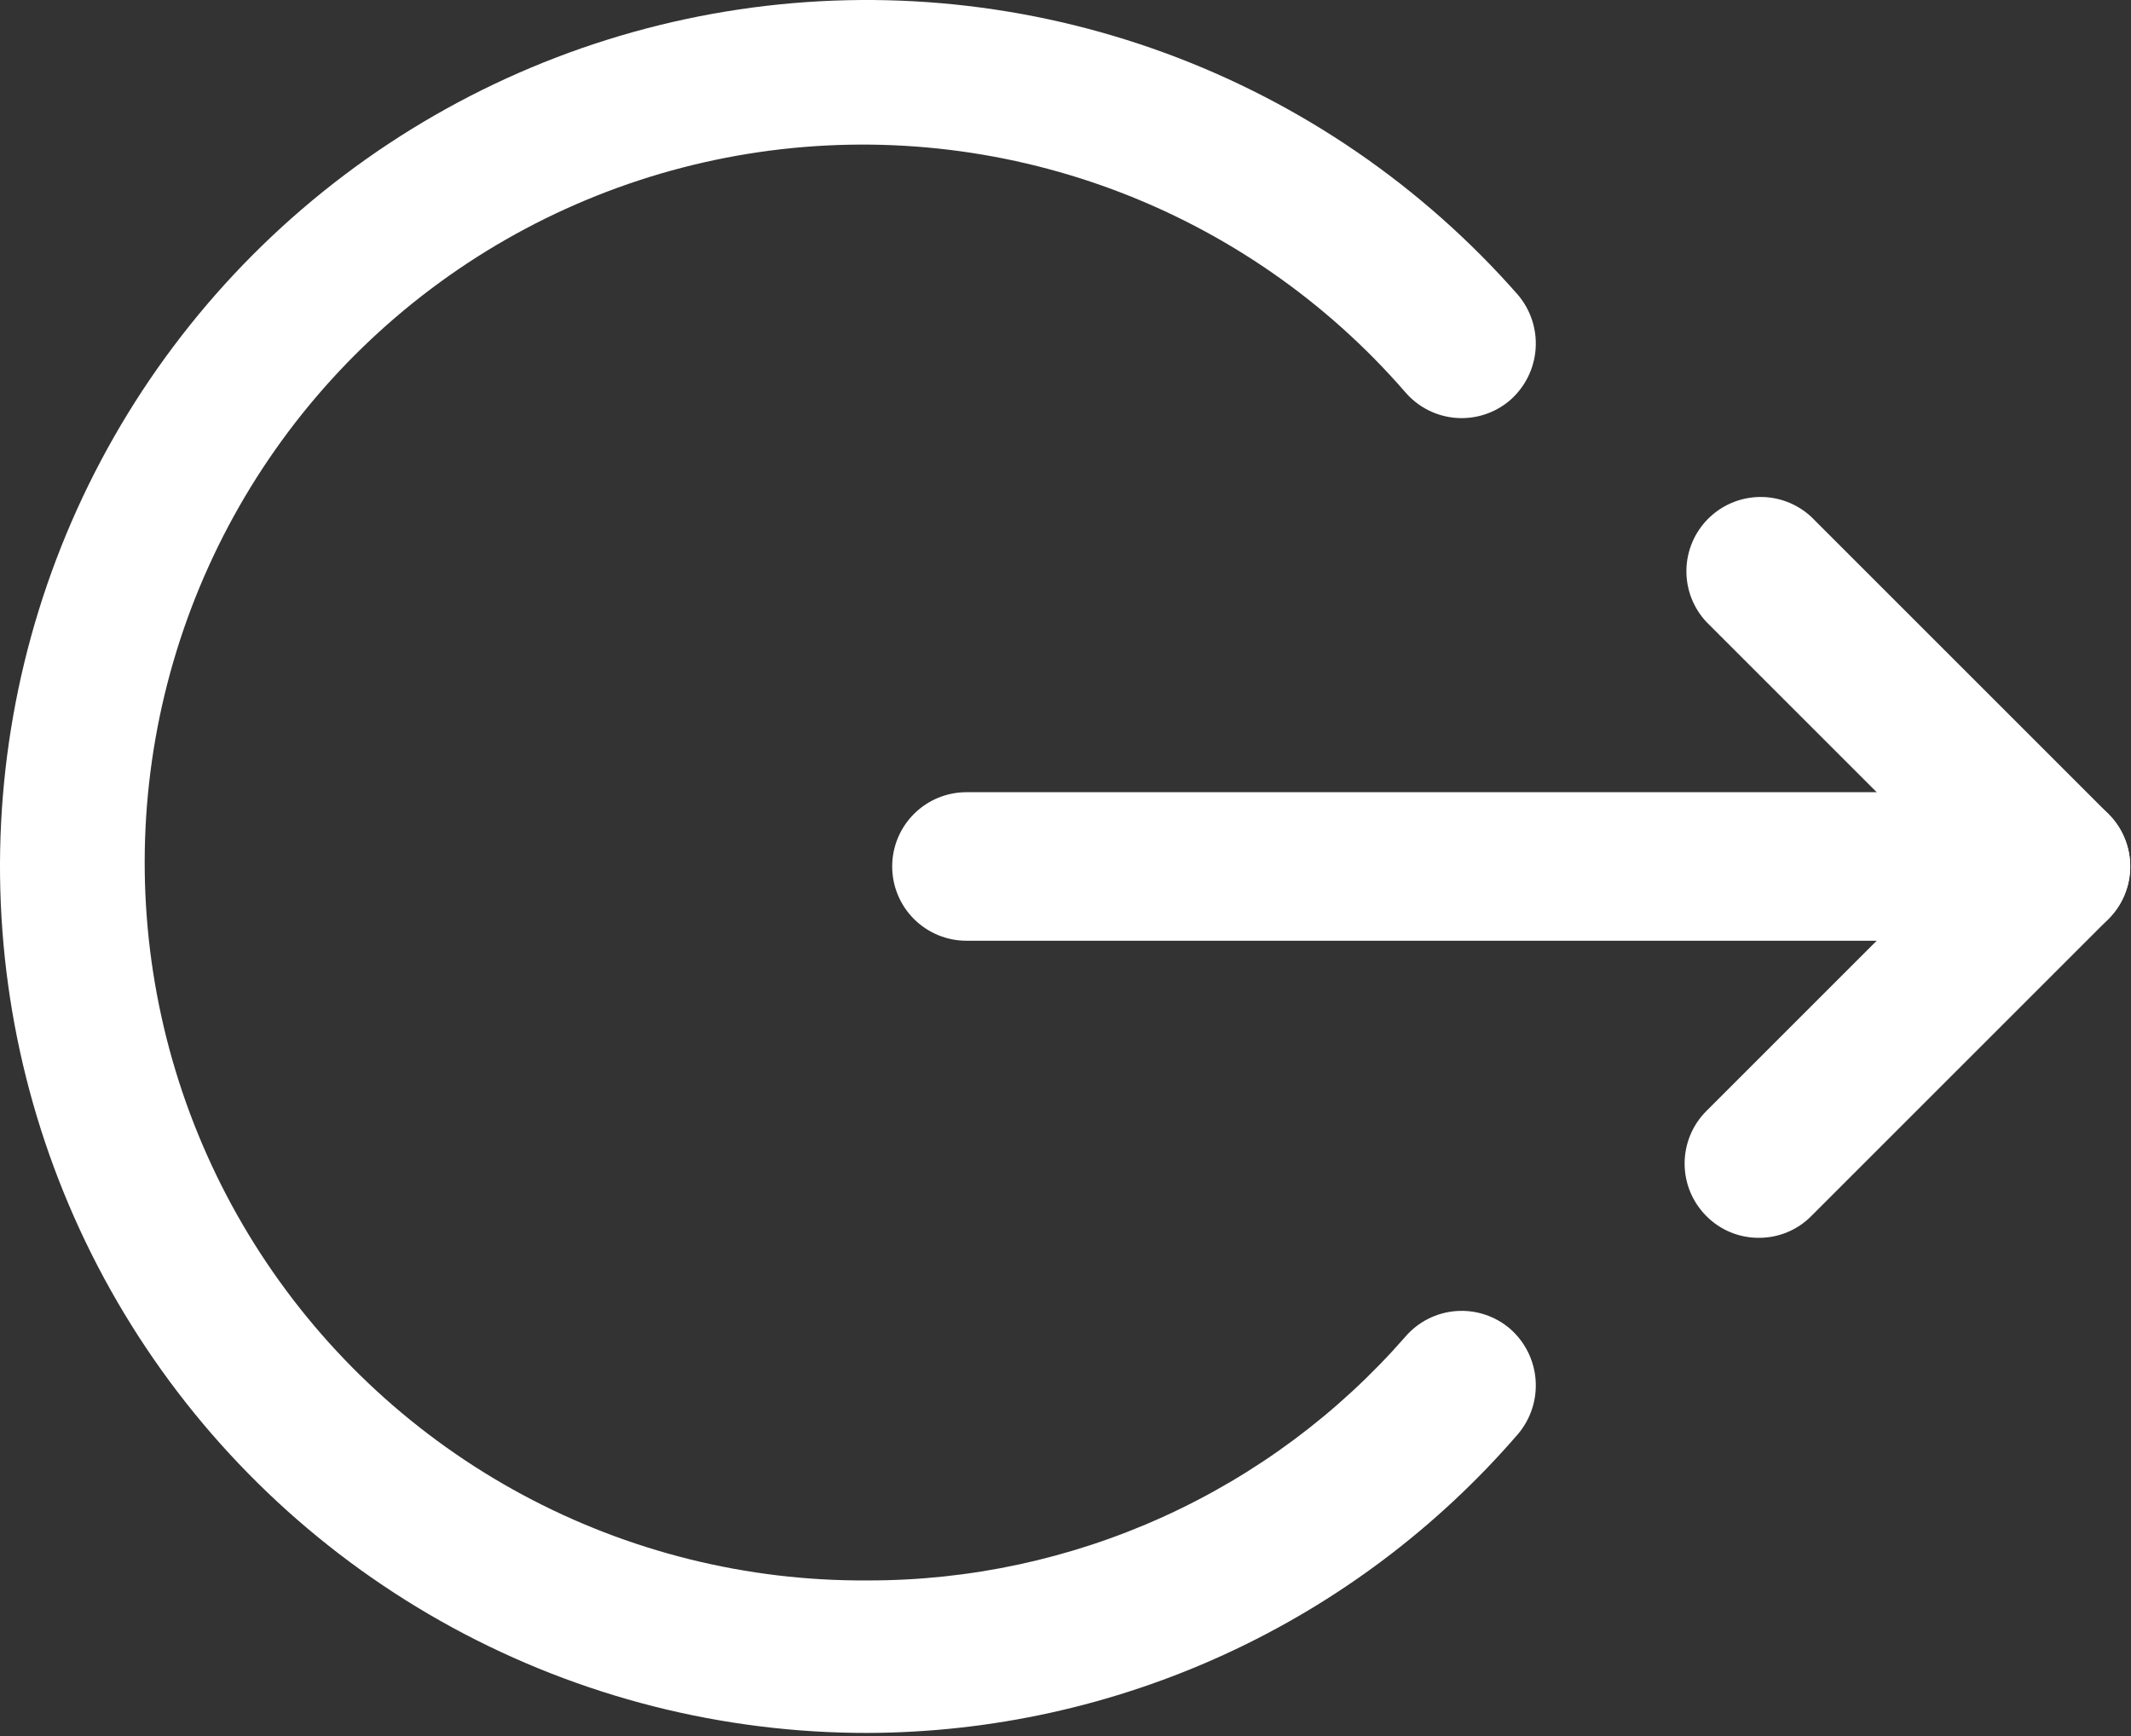<svg width="459" height="374" viewBox="0 0 459 374" fill="none" xmlns="http://www.w3.org/2000/svg">
<rect x="0" y="0" width="459" height="374" fill="#333333" stroke="none"/>
<path d="M186.837 373.333C155.616 373.362 124.887 365.559 97.462 350.639C70.037 335.719 46.792 314.159 29.855 287.931C12.918 261.704 2.83 231.647 0.514 200.512C-1.802 169.378 3.729 138.159 16.599 109.715C29.47 81.27 49.269 56.508 74.186 37.696C99.102 18.883 128.338 6.62 159.22 2.029C190.101 -2.562 221.641 0.667 250.952 11.419C280.263 22.171 306.409 40.103 326.997 63.573C329.725 66.818 331.074 71.001 330.755 75.228C330.436 79.455 328.474 83.388 325.29 86.187C323.695 87.564 321.844 88.612 319.843 89.272C317.842 89.932 315.73 90.19 313.629 90.031C311.527 89.873 309.478 89.301 307.599 88.348C305.719 87.395 304.047 86.081 302.677 84.48C285.68 64.882 264.026 49.874 239.709 40.837C215.392 31.8 189.192 29.025 163.521 32.767C137.851 36.51 113.534 46.649 92.808 62.251C72.083 77.854 55.615 98.419 44.92 122.054C34.225 145.689 29.647 171.634 31.607 197.502C33.567 223.37 42.002 248.329 56.136 270.083C70.27 291.836 89.649 309.686 112.488 321.987C135.328 334.289 160.895 340.648 186.837 340.48C208.775 340.525 230.468 335.864 250.452 326.811C270.435 317.758 288.244 304.523 302.677 288C304.047 286.399 305.719 285.085 307.599 284.132C309.478 283.179 311.527 282.607 313.629 282.449C315.73 282.29 317.842 282.548 319.843 283.208C321.844 283.868 323.695 284.916 325.29 286.293C328.474 289.091 330.436 293.025 330.755 297.252C331.074 301.479 329.725 305.662 326.997 308.907C309.611 329.056 288.099 345.237 263.918 356.352C239.737 367.467 213.45 373.258 186.837 373.333ZM378.837 266.667C376.734 266.677 374.651 266.267 372.71 265.461C370.768 264.655 369.007 263.469 367.53 261.973C364.534 258.973 362.851 254.907 362.851 250.667C362.851 246.427 364.534 242.36 367.53 239.36L420.223 186.667L367.53 133.973C364.704 130.94 363.165 126.929 363.238 122.784C363.311 118.638 364.99 114.684 367.922 111.752C370.853 108.821 374.808 107.141 378.953 107.068C383.098 106.995 387.11 108.534 390.143 111.36L454.143 175.36C457.139 178.36 458.822 182.427 458.822 186.667C458.822 190.907 457.139 194.973 454.143 197.973L390.143 261.973C388.666 263.469 386.905 264.655 384.963 265.461C383.022 266.267 380.939 266.677 378.837 266.667Z" fill="white"/>
<path d="M442.837 202.667H208.17C203.926 202.667 199.857 200.981 196.856 197.98C193.856 194.98 192.17 190.91 192.17 186.667C192.17 182.423 193.856 178.354 196.856 175.353C199.857 172.352 203.926 170.667 208.17 170.667H442.837C447.08 170.667 451.15 172.352 454.15 175.353C457.151 178.354 458.837 182.423 458.837 186.667C458.837 190.91 457.151 194.98 454.15 197.98C451.15 200.981 447.08 202.667 442.837 202.667Z" fill="white"/>
</svg>
